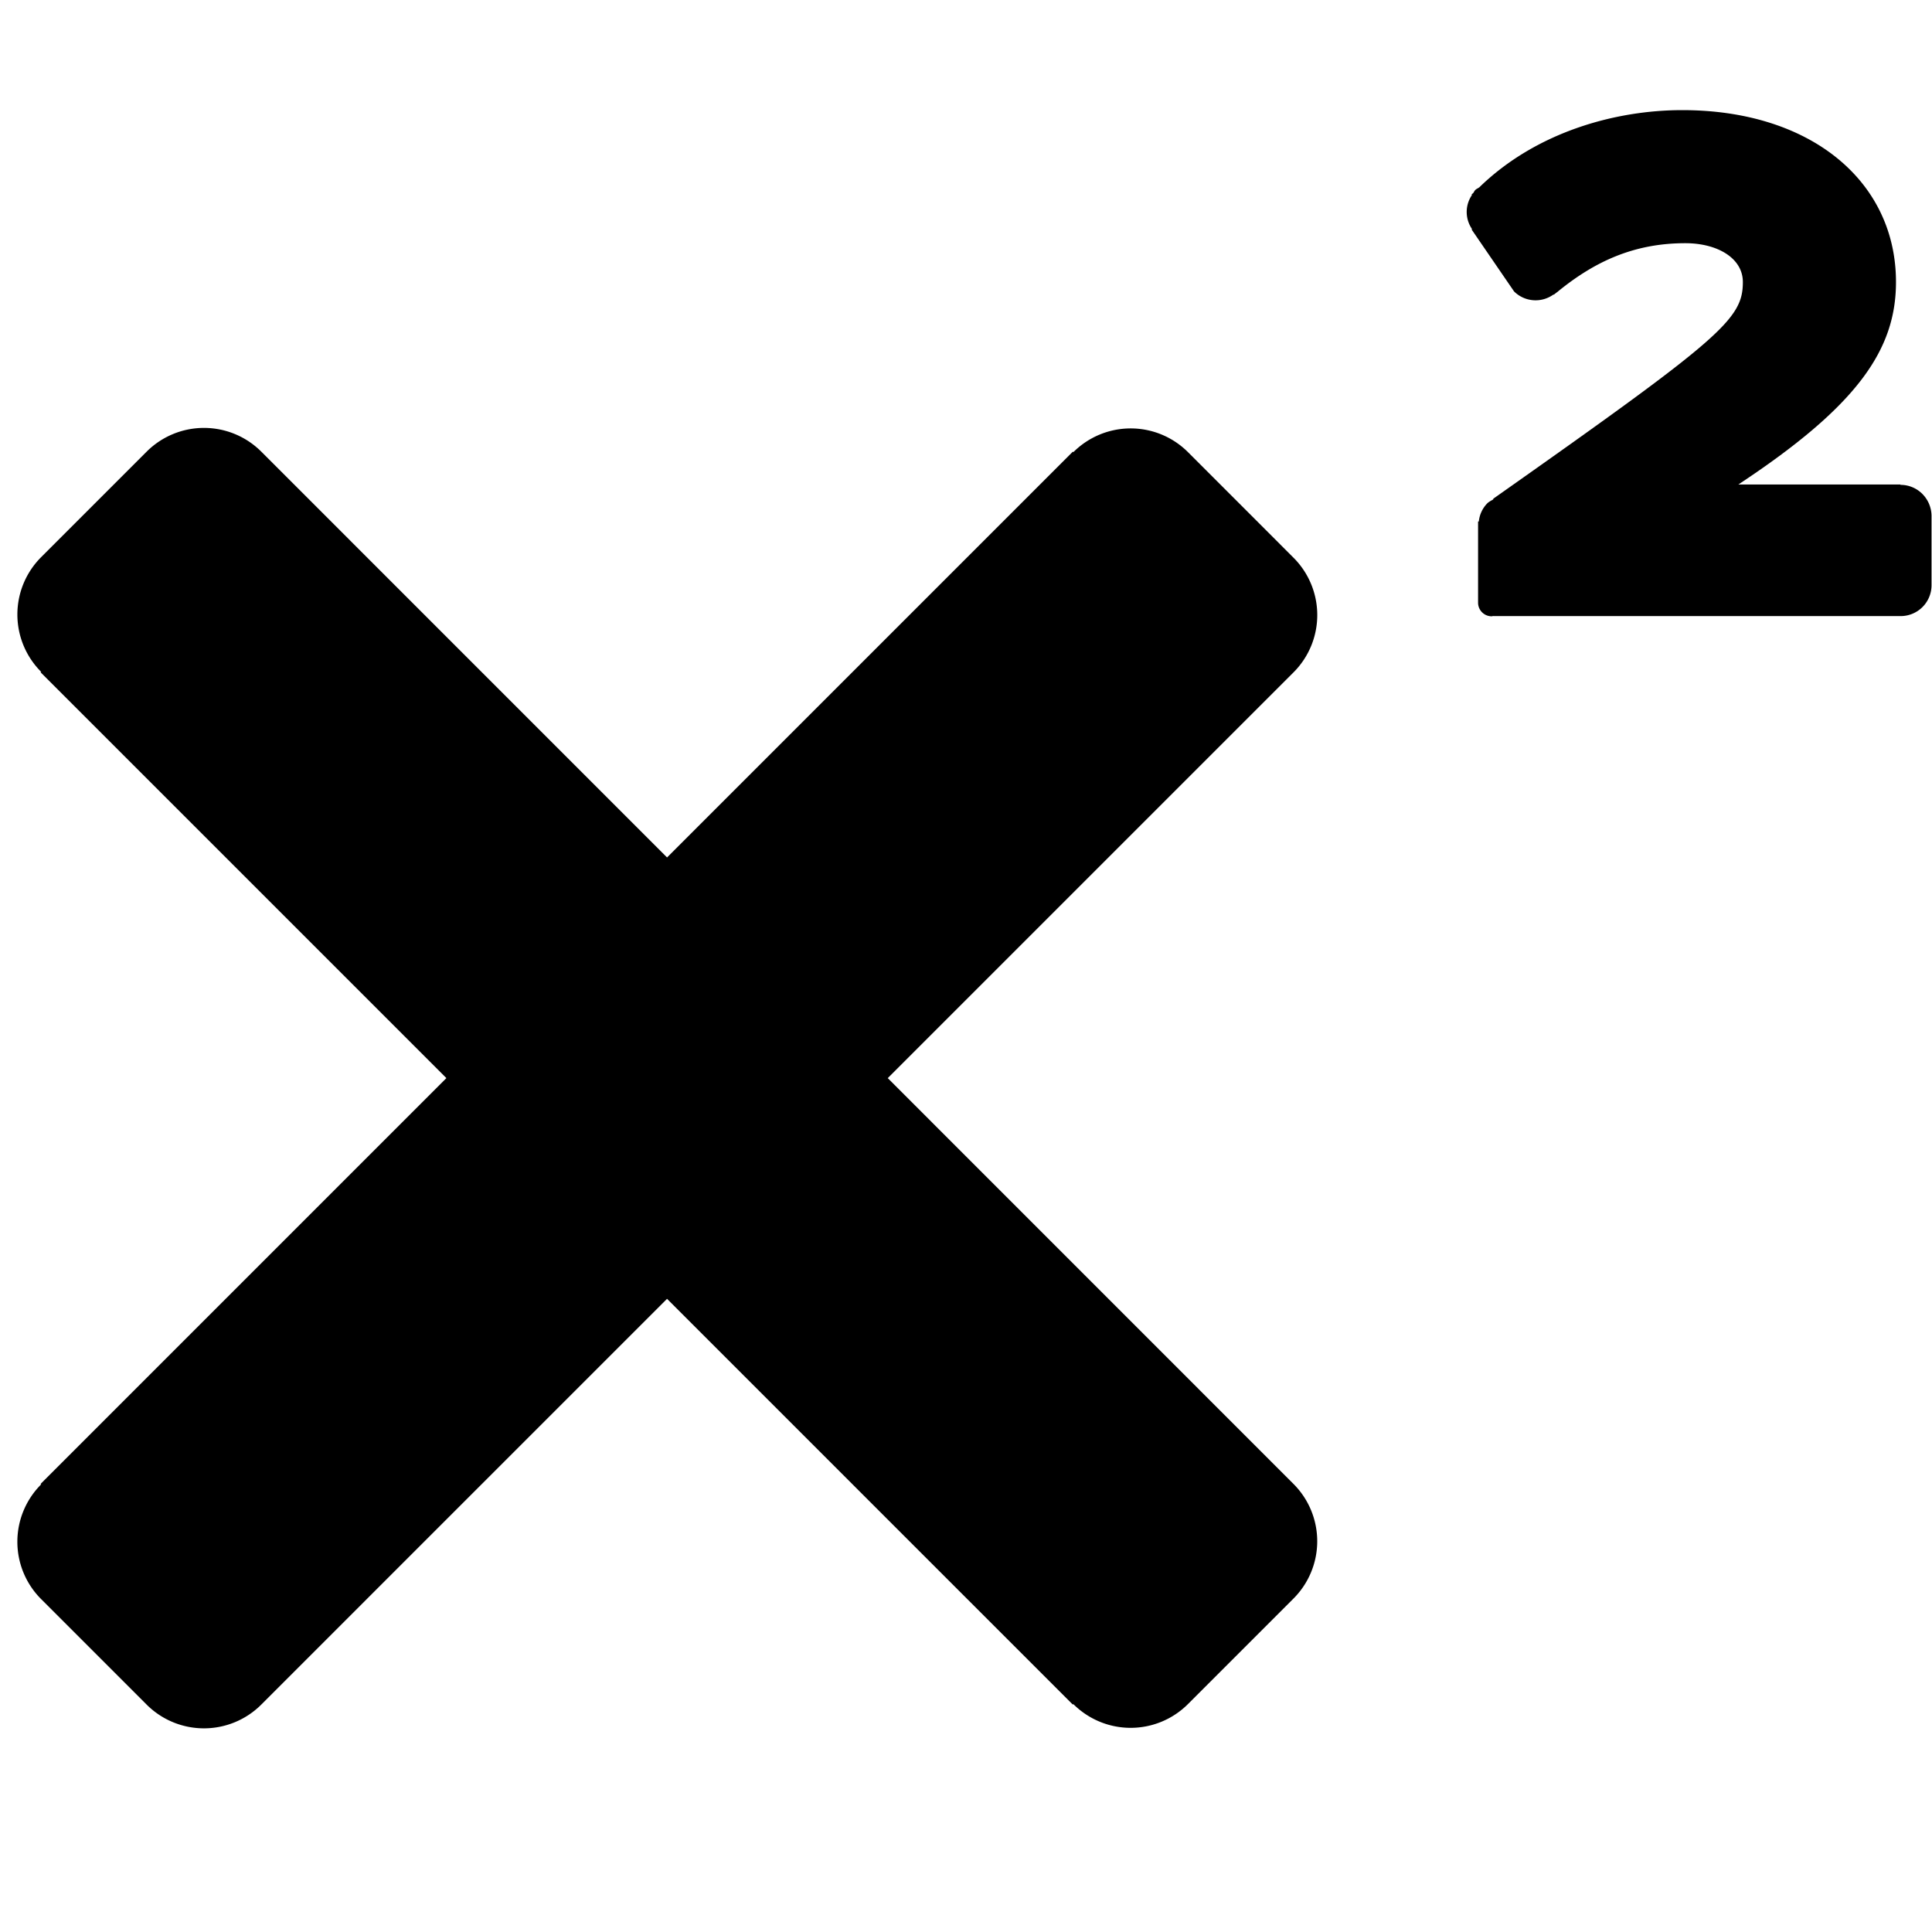 <?xml version="1.0" encoding="UTF-8" standalone="no"?>
<svg
   xmlns:dc="http://purl.org/dc/elements/1.1/"
   xmlns:cc="http://creativecommons.org/ns#"
   xmlns:rdf="http://www.w3.org/1999/02/22-rdf-syntax-ns#"
   xmlns:svg="http://www.w3.org/2000/svg"
   xmlns="http://www.w3.org/2000/svg"
   xmlns:sodipodi="http://sodipodi.sourceforge.net/DTD/sodipodi-0.dtd"
   xmlns:inkscape="http://www.inkscape.org/namespaces/inkscape"
   width="100"
   height="100"
   preserveAspectRatio="xMidYMid meet"
   viewBox="0 0 100 100"
   style="-ms-transform: rotate(360deg); -webkit-transform: rotate(360deg); transform: rotate(360deg);"
   version="1.1"
   id="svg8"
   sodipodi:docname="format-text-superscript-symbolic.svg"
   inkscape:version="0.92.5 (2060ec1f9f, 2020-04-08)">
  <defs
     id="defs12" />
  <sodipodi:namedview
     pagecolor="#ffffff"
     bordercolor="#666666"
     borderopacity="1"
     objecttolerance="10"
     gridtolerance="10"
     guidetolerance="10"
     inkscape:pageopacity="0"
     inkscape:pageshadow="2"
     inkscape:window-width="1366"
     inkscape:window-height="704"
     id="namedview10"
     showgrid="false"
     inkscape:zoom="2.36"
     inkscape:cx="0.84745763"
     inkscape:cy="50"
     inkscape:window-x="0"
     inkscape:window-y="27"
     inkscape:window-maximized="1"
     inkscape:current-layer="svg8" />
  <path
     d="M 99.501,25.565 A 1.595,1.595 0 0 0 98.368,25.096 v -0.018 h -8.392 c 6.149,-4.061 8.16,-6.961 8.16,-10.481 0,-5.182 -4.37,-8.897 -11.062,-8.897 -3.445,0 -7.549,1.12 -10.508,3.998 -0.069,0.05 -0.148,0.077 -0.209,0.14 -0.044,0.044 -0.061,0.102 -0.1,0.15 -0.029,0.029 -0.061,0.053 -0.089,0.084 l 0.019,0.023 a 1.555,1.555 0 0 0 0.008,1.765 l -0.026,0.016 2.203,3.215 h 0.002 a 1.582,1.582 0 0 0 2.038,0.15 l 0.011,0.015 c 0.058,-0.048 0.116,-0.09 0.174,-0.137 0.011,-0.011 0.027,-0.015 0.04,-0.026 l 0.008,-0.011 c 1.908,-1.555 3.942,-2.494 6.587,-2.494 1.663,0 2.978,0.773 2.978,2.011 0,1.934 -1.122,2.901 -12.919,11.215 v 0.035 c -0.108,0.066 -0.224,0.118 -0.317,0.211 a 1.563,1.563 0 0 0 -0.43,0.931 h -0.039 v 4.204 c 0,0.388 0.314,0.704 0.704,0.704 0.029,0 0.055,-0.013 0.084,-0.016 v 0.006 h 21.081 a 1.599,1.599 0 0 0 1.602,-1.602 V 26.703 a 1.632,1.632 0 0 0 -0.475,-1.138 z"
     id="path2"
     inkscape:connector-curvature="0"
     style="fill:#000000;stroke-width:1.611;fill-opacity:1" />
  <path
     d="m 66.952,28.867 -5.461,-5.463 a 4.196,4.196 0 0 0 -5.935,0 L 55.53,23.378 34.527,44.382 13.525,23.378 a 4.196,4.196 0 0 0 -5.935,0 l -5.461,5.461 a 4.196,4.196 0 0 0 0,5.935 l -0.026,0.026 21.002,21.002 -21.003,21.005 0.026,0.026 a 4.196,4.196 0 0 0 0,5.935 l 5.461,5.461 a 4.196,4.196 0 0 0 5.935,0 l 21.002,-21.002 21.002,21.002 0.026,-0.026 a 4.196,4.196 0 0 0 5.935,0 l 5.461,-5.461 a 4.196,4.196 0 0 0 0,-5.935 L 45.95,55.803 66.952,34.802 a 4.196,4.196 0 0 0 0,-5.935 z"
     id="path4"
     inkscape:connector-curvature="0"
     style="fill:#000000;stroke-width:1.611;fill-opacity:1" />
</svg>
